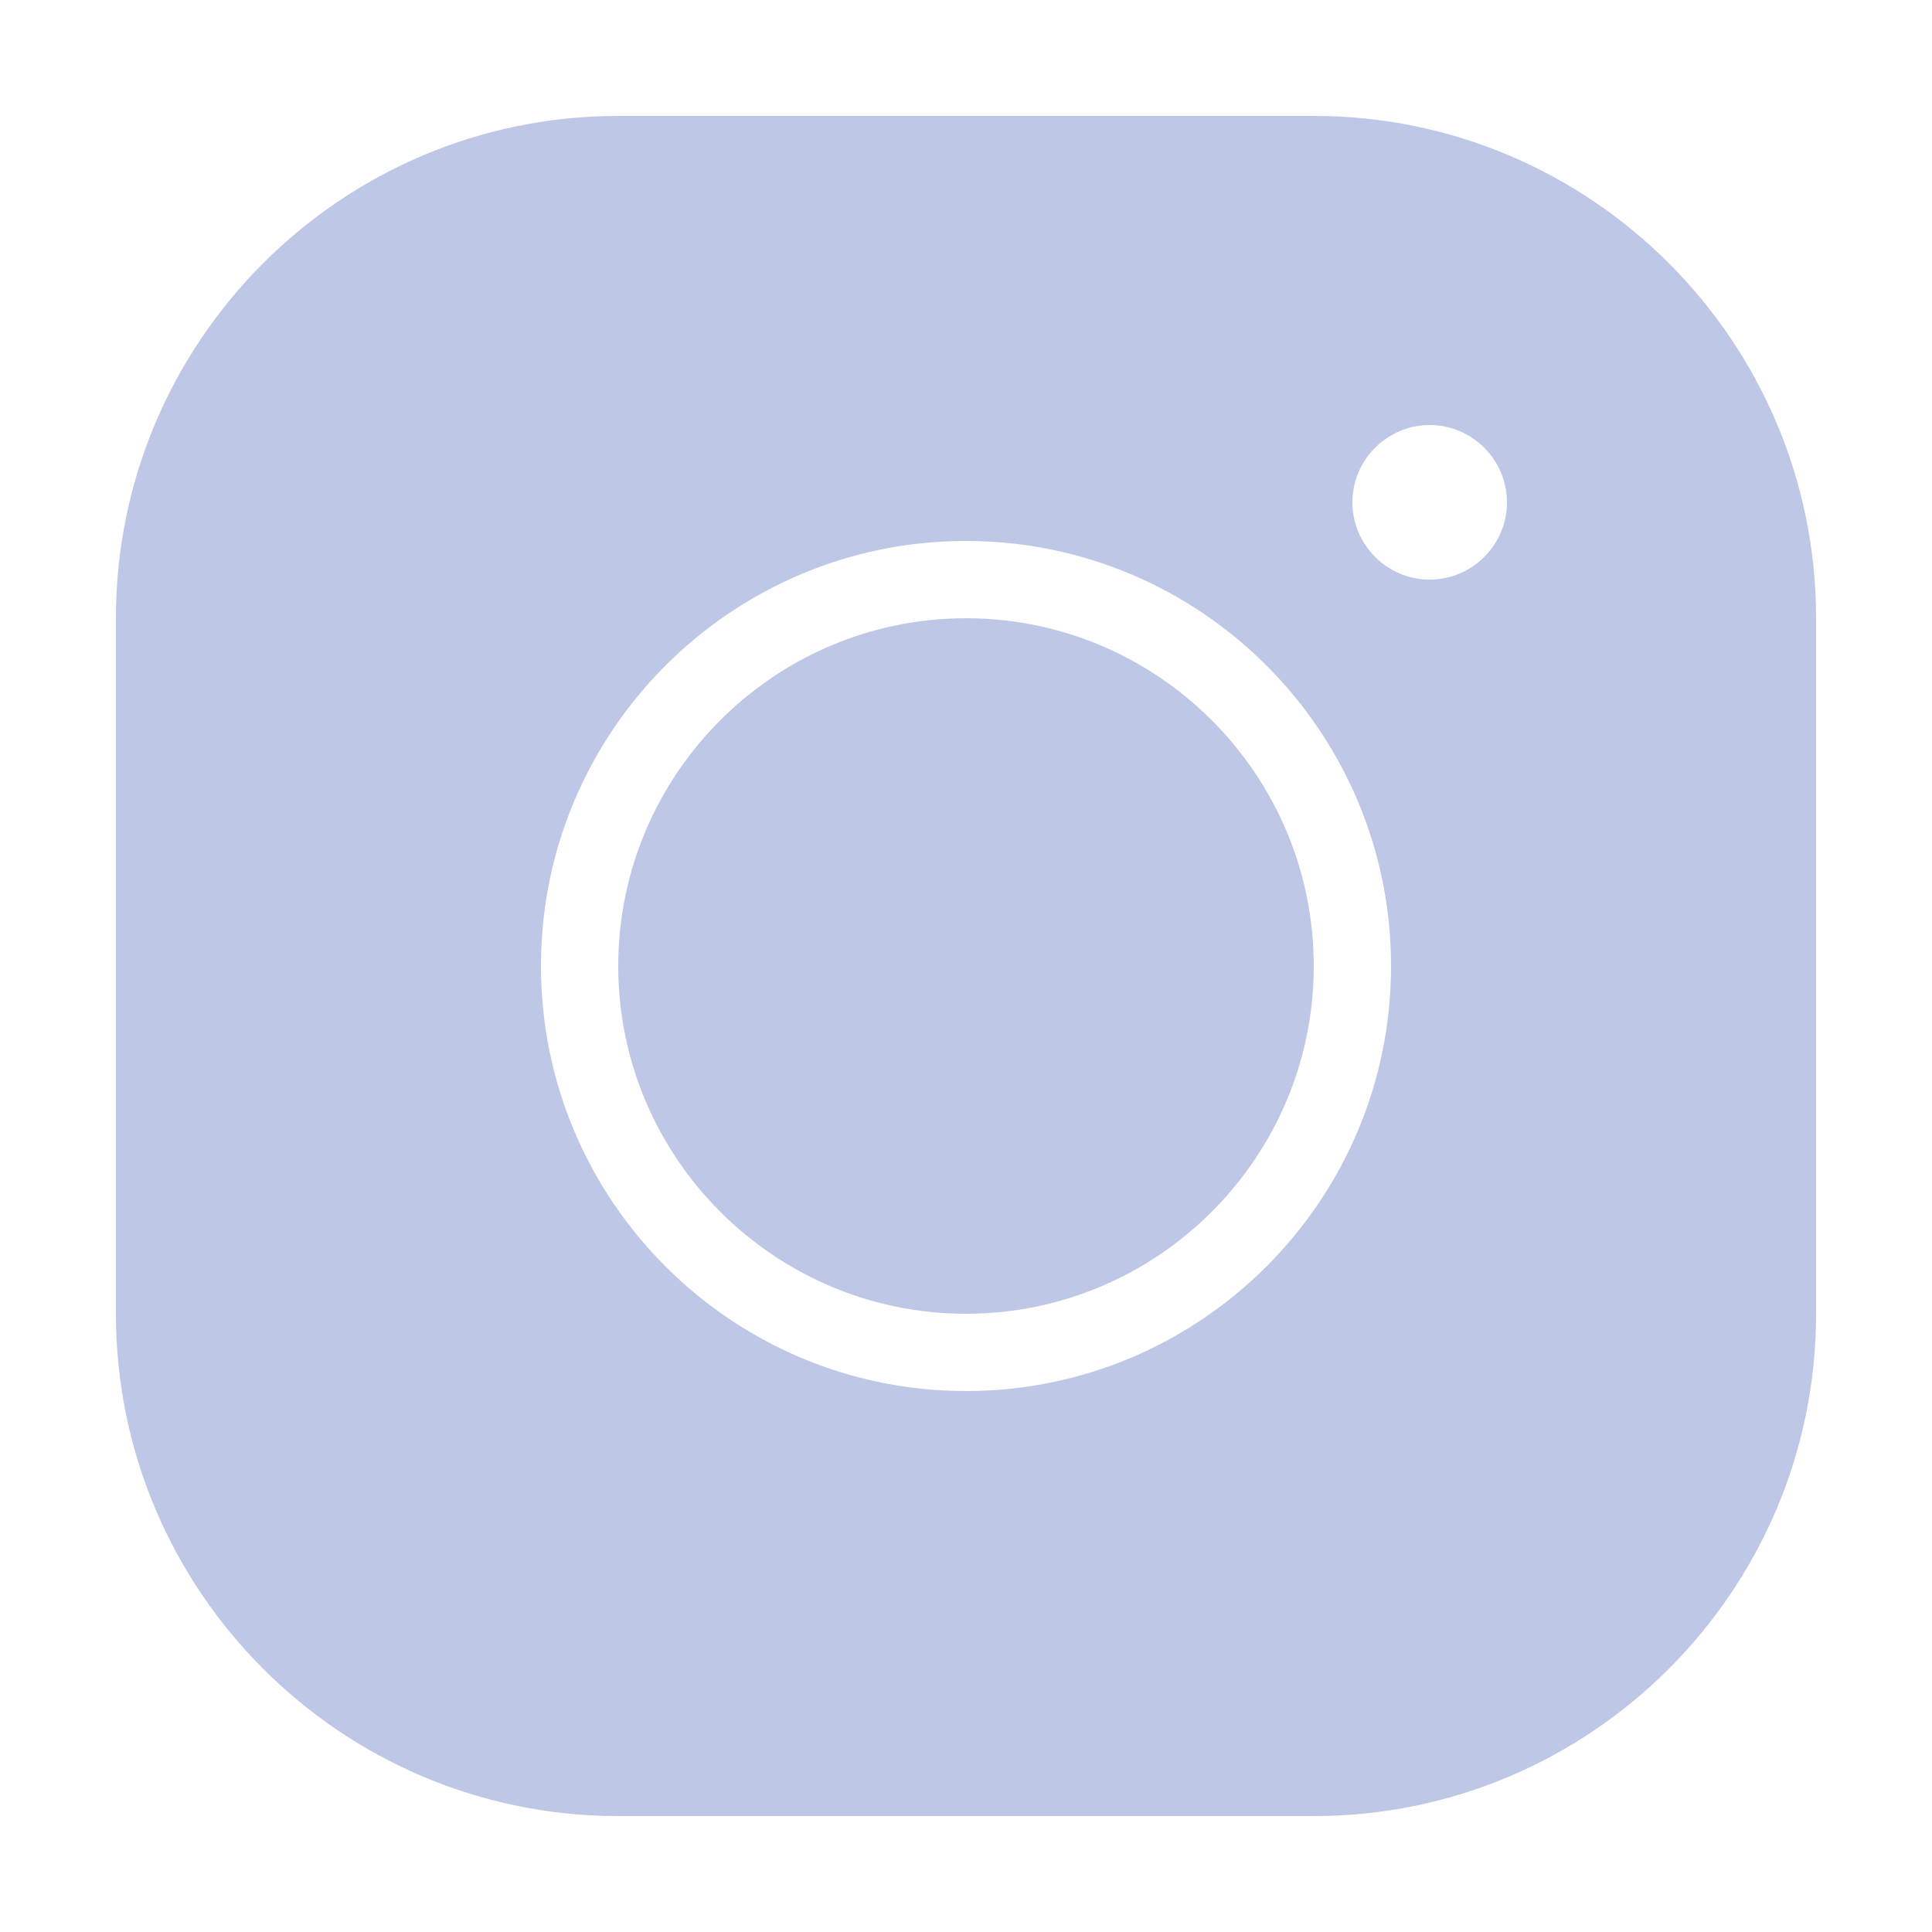 <svg xmlns="http://www.w3.org/2000/svg" viewBox="0 0 50 50">
  <path d="M16 3C8.83 3 3 8.83 3 16L3 34C3 41.17 8.83 47 16 47L34 47C41.17 47 47 41.17 47 34L47 16C47 8.83 41.17 3 34 3L16 3 z M 37 11C38.1 11 39 11.9 39 13C39 14.1 38.1 15 37 15C35.9 15 35 14.1 35 13C35 11.9 35.9 11 37 11 z M 25 14C31.07 14 36 18.93 36 25C36 31.07 31.07 36 25 36C18.93 36 14 31.07 14 25C14 18.93 18.93 14 25 14 z M 25 16C20.04 16 16 20.04 16 25C16 29.96 20.04 34 25 34C29.96 34 34 29.96 34 25C34 20.04 29.96 16 25 16 z" fill="#BFC7E7" />
</svg>
